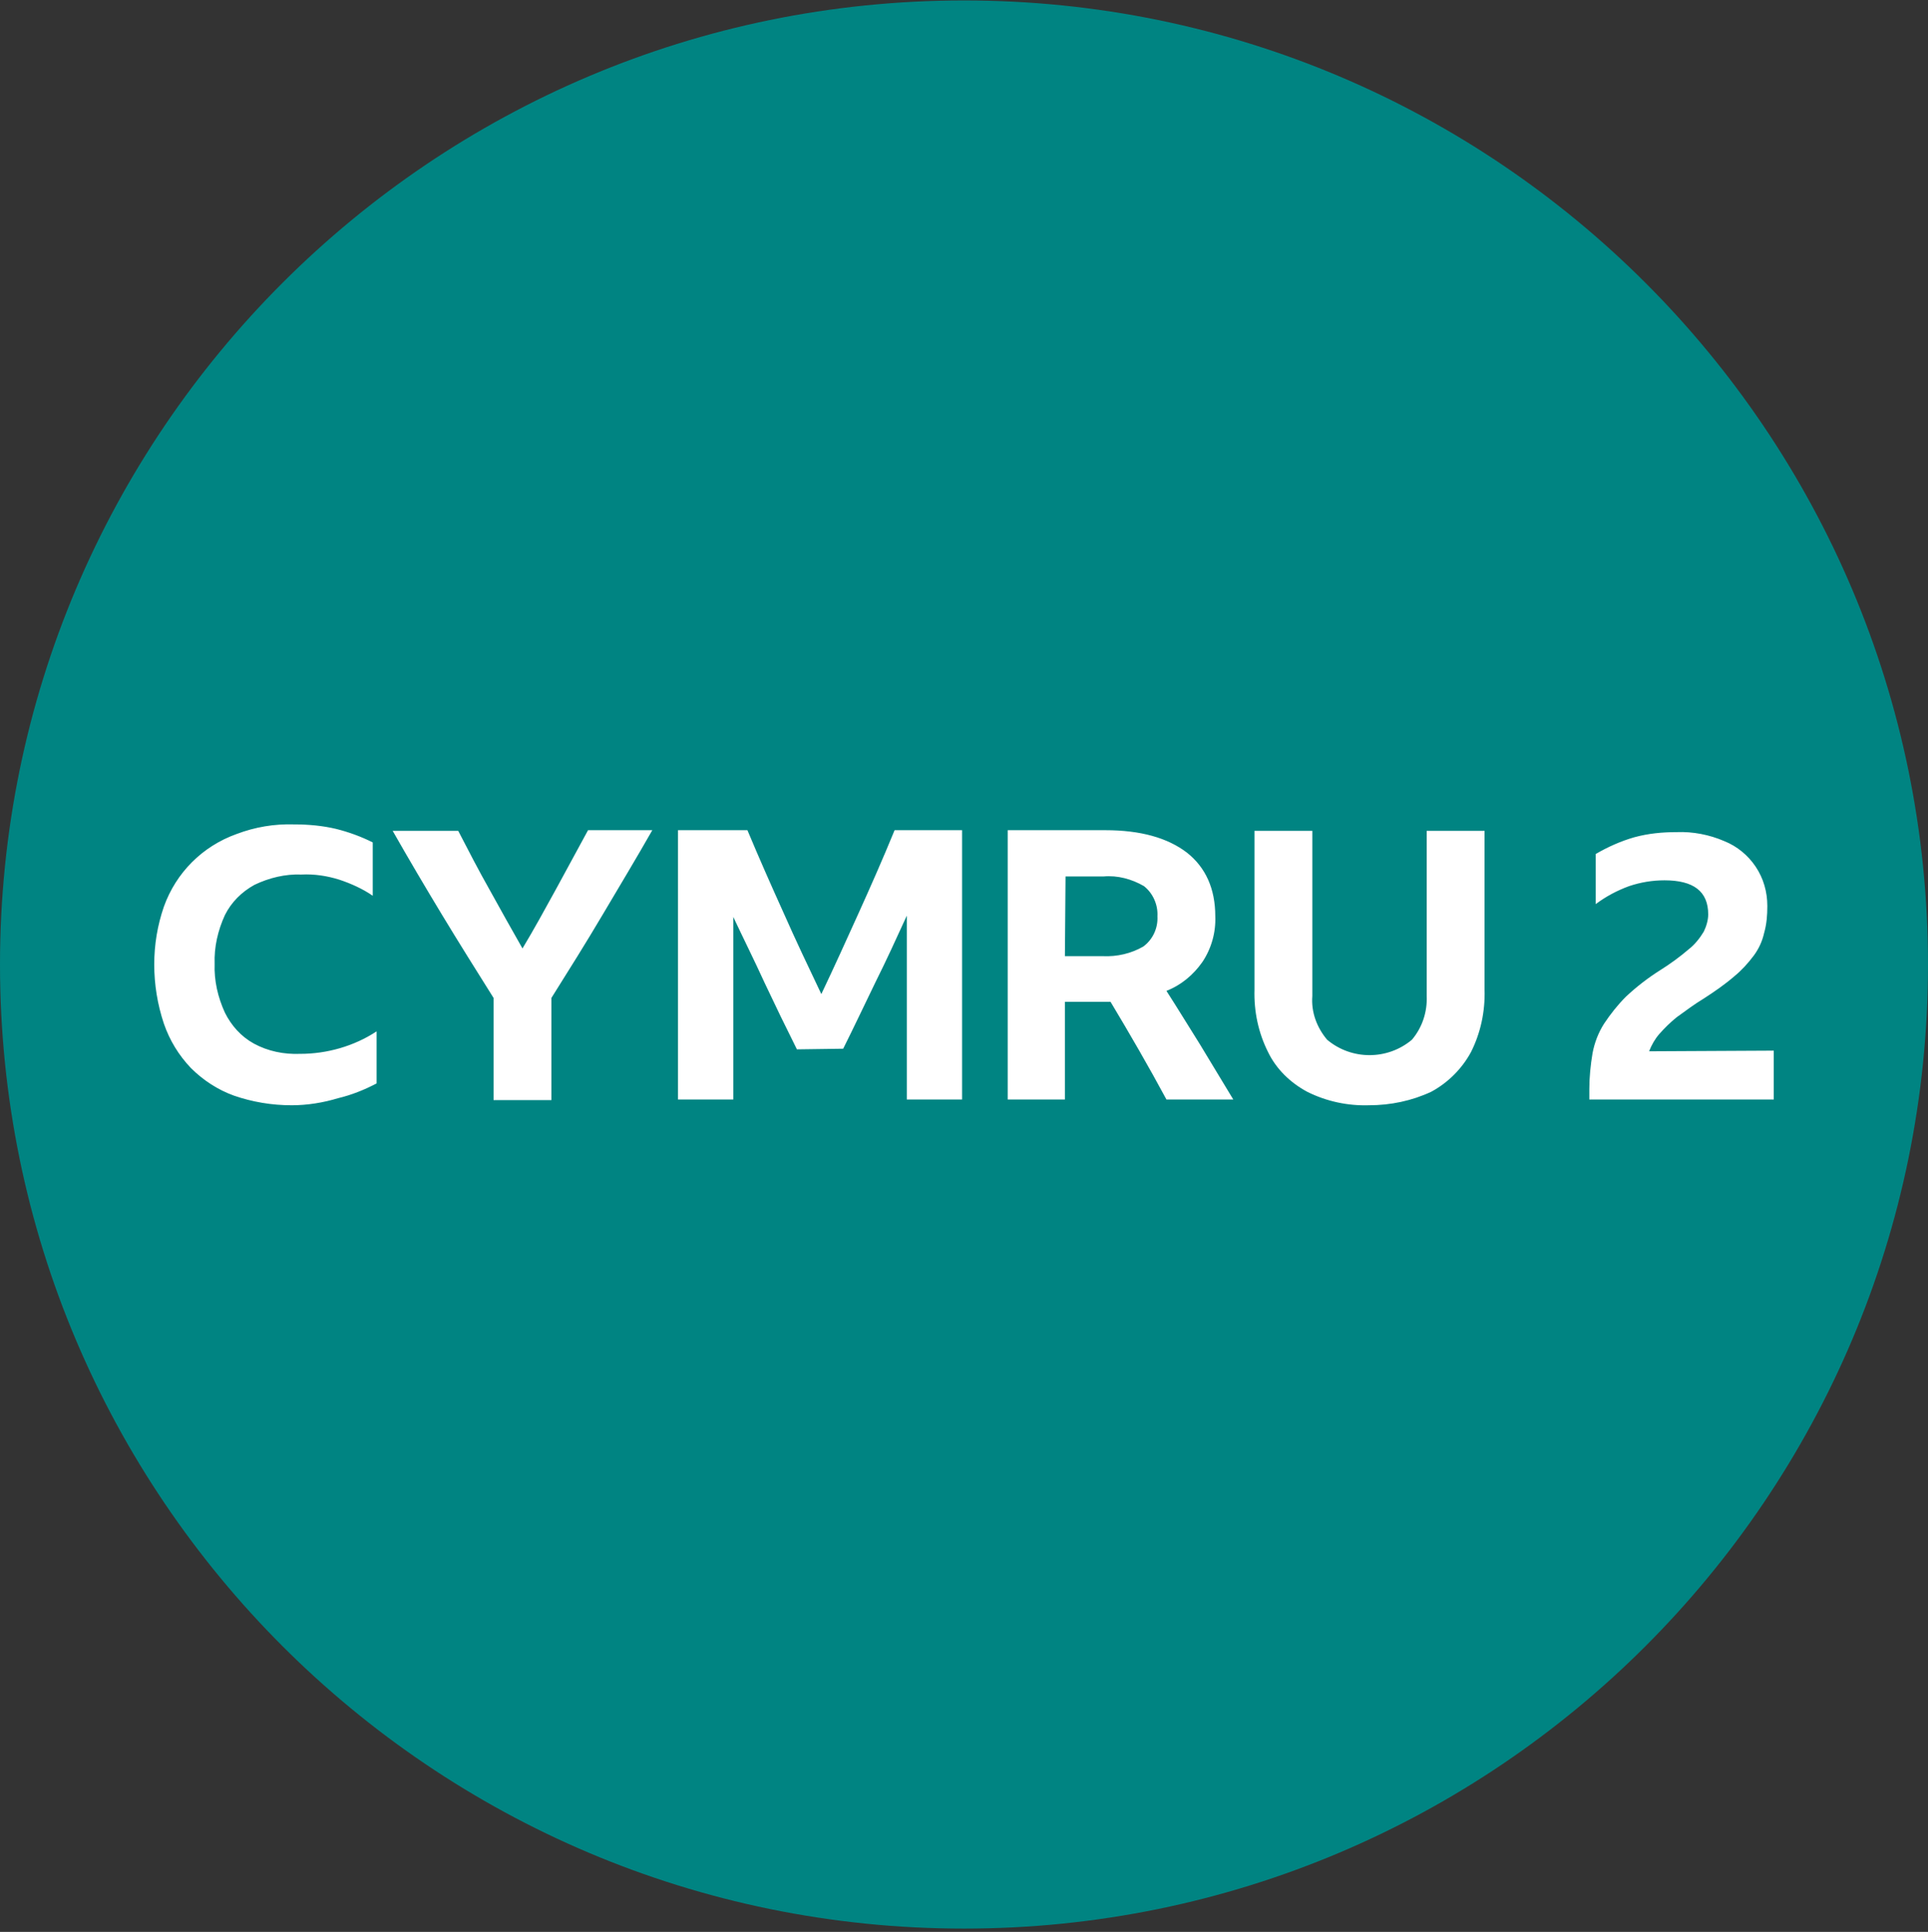 <svg width="512" height="513" viewBox="0 0 512 513" fill="none" xmlns="http://www.w3.org/2000/svg">
<rect x="0" y="0" width="512" height="513" fill="#333333" stroke="none"/>
<g clip-path="url(#clip0_2_102)">
<path d="M256 0.119C397.312 0.119 512 114.807 512 256.119C512 397.431 397.312 512.119 256 512.119C114.688 512.119 0 397.431 0 256.119C0 114.807 114.688 0.119 256 0.119Z" fill="#008482"/>
<path d="M77.483 293.495C72.192 293.495 67.072 292.642 62.123 290.935C57.856 289.399 53.931 286.839 50.688 283.597C47.445 280.183 45.056 276.258 43.52 271.821C41.813 266.701 40.96 261.41 40.96 256.119C40.96 250.829 41.813 245.709 43.52 240.759C46.763 231.714 53.76 224.717 62.805 221.474C67.755 219.597 72.875 218.743 78.165 218.914C81.92 218.914 85.675 219.255 89.259 220.109C92.672 220.962 95.915 222.157 98.987 223.693V237.858C96.256 235.981 93.184 234.615 90.112 233.591C86.869 232.567 83.456 232.055 80.043 232.226C75.776 232.055 71.509 233.079 67.584 234.957C64.171 236.834 61.44 239.565 59.733 242.978C57.856 247.074 56.832 251.511 57.003 255.949C56.832 260.386 57.856 264.823 59.733 268.919C61.44 272.333 64 275.234 67.413 277.111C71.168 279.159 75.435 280.013 79.701 279.842C86.869 279.842 94.037 277.794 100.011 273.869V287.693C96.768 289.399 93.355 290.765 89.771 291.618C85.845 292.813 81.579 293.495 77.483 293.495ZM146.432 264.994V292.13H131.072V264.994C126.464 257.655 121.856 250.317 117.419 242.978C112.981 235.639 108.544 228.13 104.277 220.621H121.685C124.416 225.911 127.147 231.202 130.048 236.322C132.949 241.613 135.851 246.733 138.752 251.853C141.824 246.733 144.725 241.442 147.627 236.151C150.528 230.861 153.259 225.741 156.16 220.45H173.227C168.96 227.959 164.523 235.298 160.085 242.807C155.648 250.317 151.04 257.655 146.432 264.994ZM211.627 278.647C208.725 272.845 205.824 266.871 203.093 261.069C200.363 255.095 197.461 249.293 194.731 243.49V291.959H180.053V220.45H198.485C201.557 227.789 204.8 235.127 208.043 242.295C211.285 249.634 214.699 256.802 218.112 263.97C221.525 256.802 224.768 249.634 228.011 242.466C231.253 235.298 234.496 227.959 237.568 220.45H255.488V291.959H240.811V243.149C238.08 249.122 235.349 255.095 232.448 260.898C229.547 266.871 226.816 272.674 223.915 278.477L211.627 278.647ZM282.795 266.018V291.959H267.605V220.45H293.547C302.933 220.45 310.101 222.498 315.221 226.423C320.171 230.349 322.731 235.981 322.731 243.319C322.901 247.586 321.707 251.853 319.317 255.437C316.928 258.85 313.685 261.581 309.76 263.117C312.832 267.895 315.733 272.674 318.635 277.282C321.536 282.061 324.437 286.839 327.509 291.959H309.76C304.981 283.085 300.032 274.551 294.912 266.018H282.795ZM282.795 253.901H292.864C296.619 254.071 300.373 253.218 303.616 251.341C306.176 249.463 307.541 246.391 307.371 243.319C307.541 240.247 306.176 237.175 303.787 235.298C300.544 233.421 296.789 232.397 293.035 232.738H282.965L282.795 253.901ZM363.52 293.495C357.888 293.666 352.256 292.471 347.136 289.911C342.699 287.522 338.944 283.938 336.725 279.33C334.165 274.21 332.971 268.578 333.141 262.775V220.621H348.501V264.482C348.16 268.749 349.696 272.845 352.427 276.087C358.912 281.549 368.469 281.549 374.955 276.087C377.685 272.845 379.051 268.749 378.88 264.482V220.621H394.24V262.775C394.411 268.578 393.216 274.21 390.656 279.33C388.267 283.767 384.512 287.522 380.075 289.911C374.955 292.301 369.323 293.495 363.52 293.495ZM471.04 278.989V291.959H422.059V289.229C422.059 285.986 422.4 282.743 422.912 279.671C423.424 276.941 424.448 274.21 425.984 271.821C427.691 269.261 429.568 266.871 431.787 264.653C434.517 262.093 437.589 259.703 440.832 257.655C443.563 255.949 446.123 254.071 448.512 252.023C450.048 250.829 451.413 249.122 452.437 247.415C453.12 246.05 453.632 244.343 453.632 242.807C453.632 236.663 449.707 233.762 442.027 233.762C438.784 233.762 435.712 234.274 432.64 235.298C429.397 236.493 426.496 238.029 423.765 240.077V226.765C427.008 224.887 430.421 223.351 434.005 222.327C437.76 221.303 441.515 220.962 445.269 220.962C449.536 220.791 453.973 221.645 457.899 223.351C461.312 224.717 464.213 227.106 466.261 230.178C468.309 233.25 469.333 236.834 469.333 240.589C469.333 242.978 469.163 245.367 468.48 247.757C467.968 249.975 467.115 251.853 465.749 253.73C464.213 255.778 462.507 257.655 460.629 259.191C458.069 261.41 455.339 263.287 452.437 265.165C449.877 266.701 447.659 268.407 445.269 270.114C443.563 271.479 442.027 273.015 440.661 274.551C439.467 275.917 438.613 277.453 437.931 279.159L471.04 278.989Z" fill="white"/>
</g>
<defs>
<clipPath id="clip0_2_102">
<rect width="512" height="512" fill="white" transform="translate(0 0.119)"/>
</clipPath>
</defs>
</svg>
